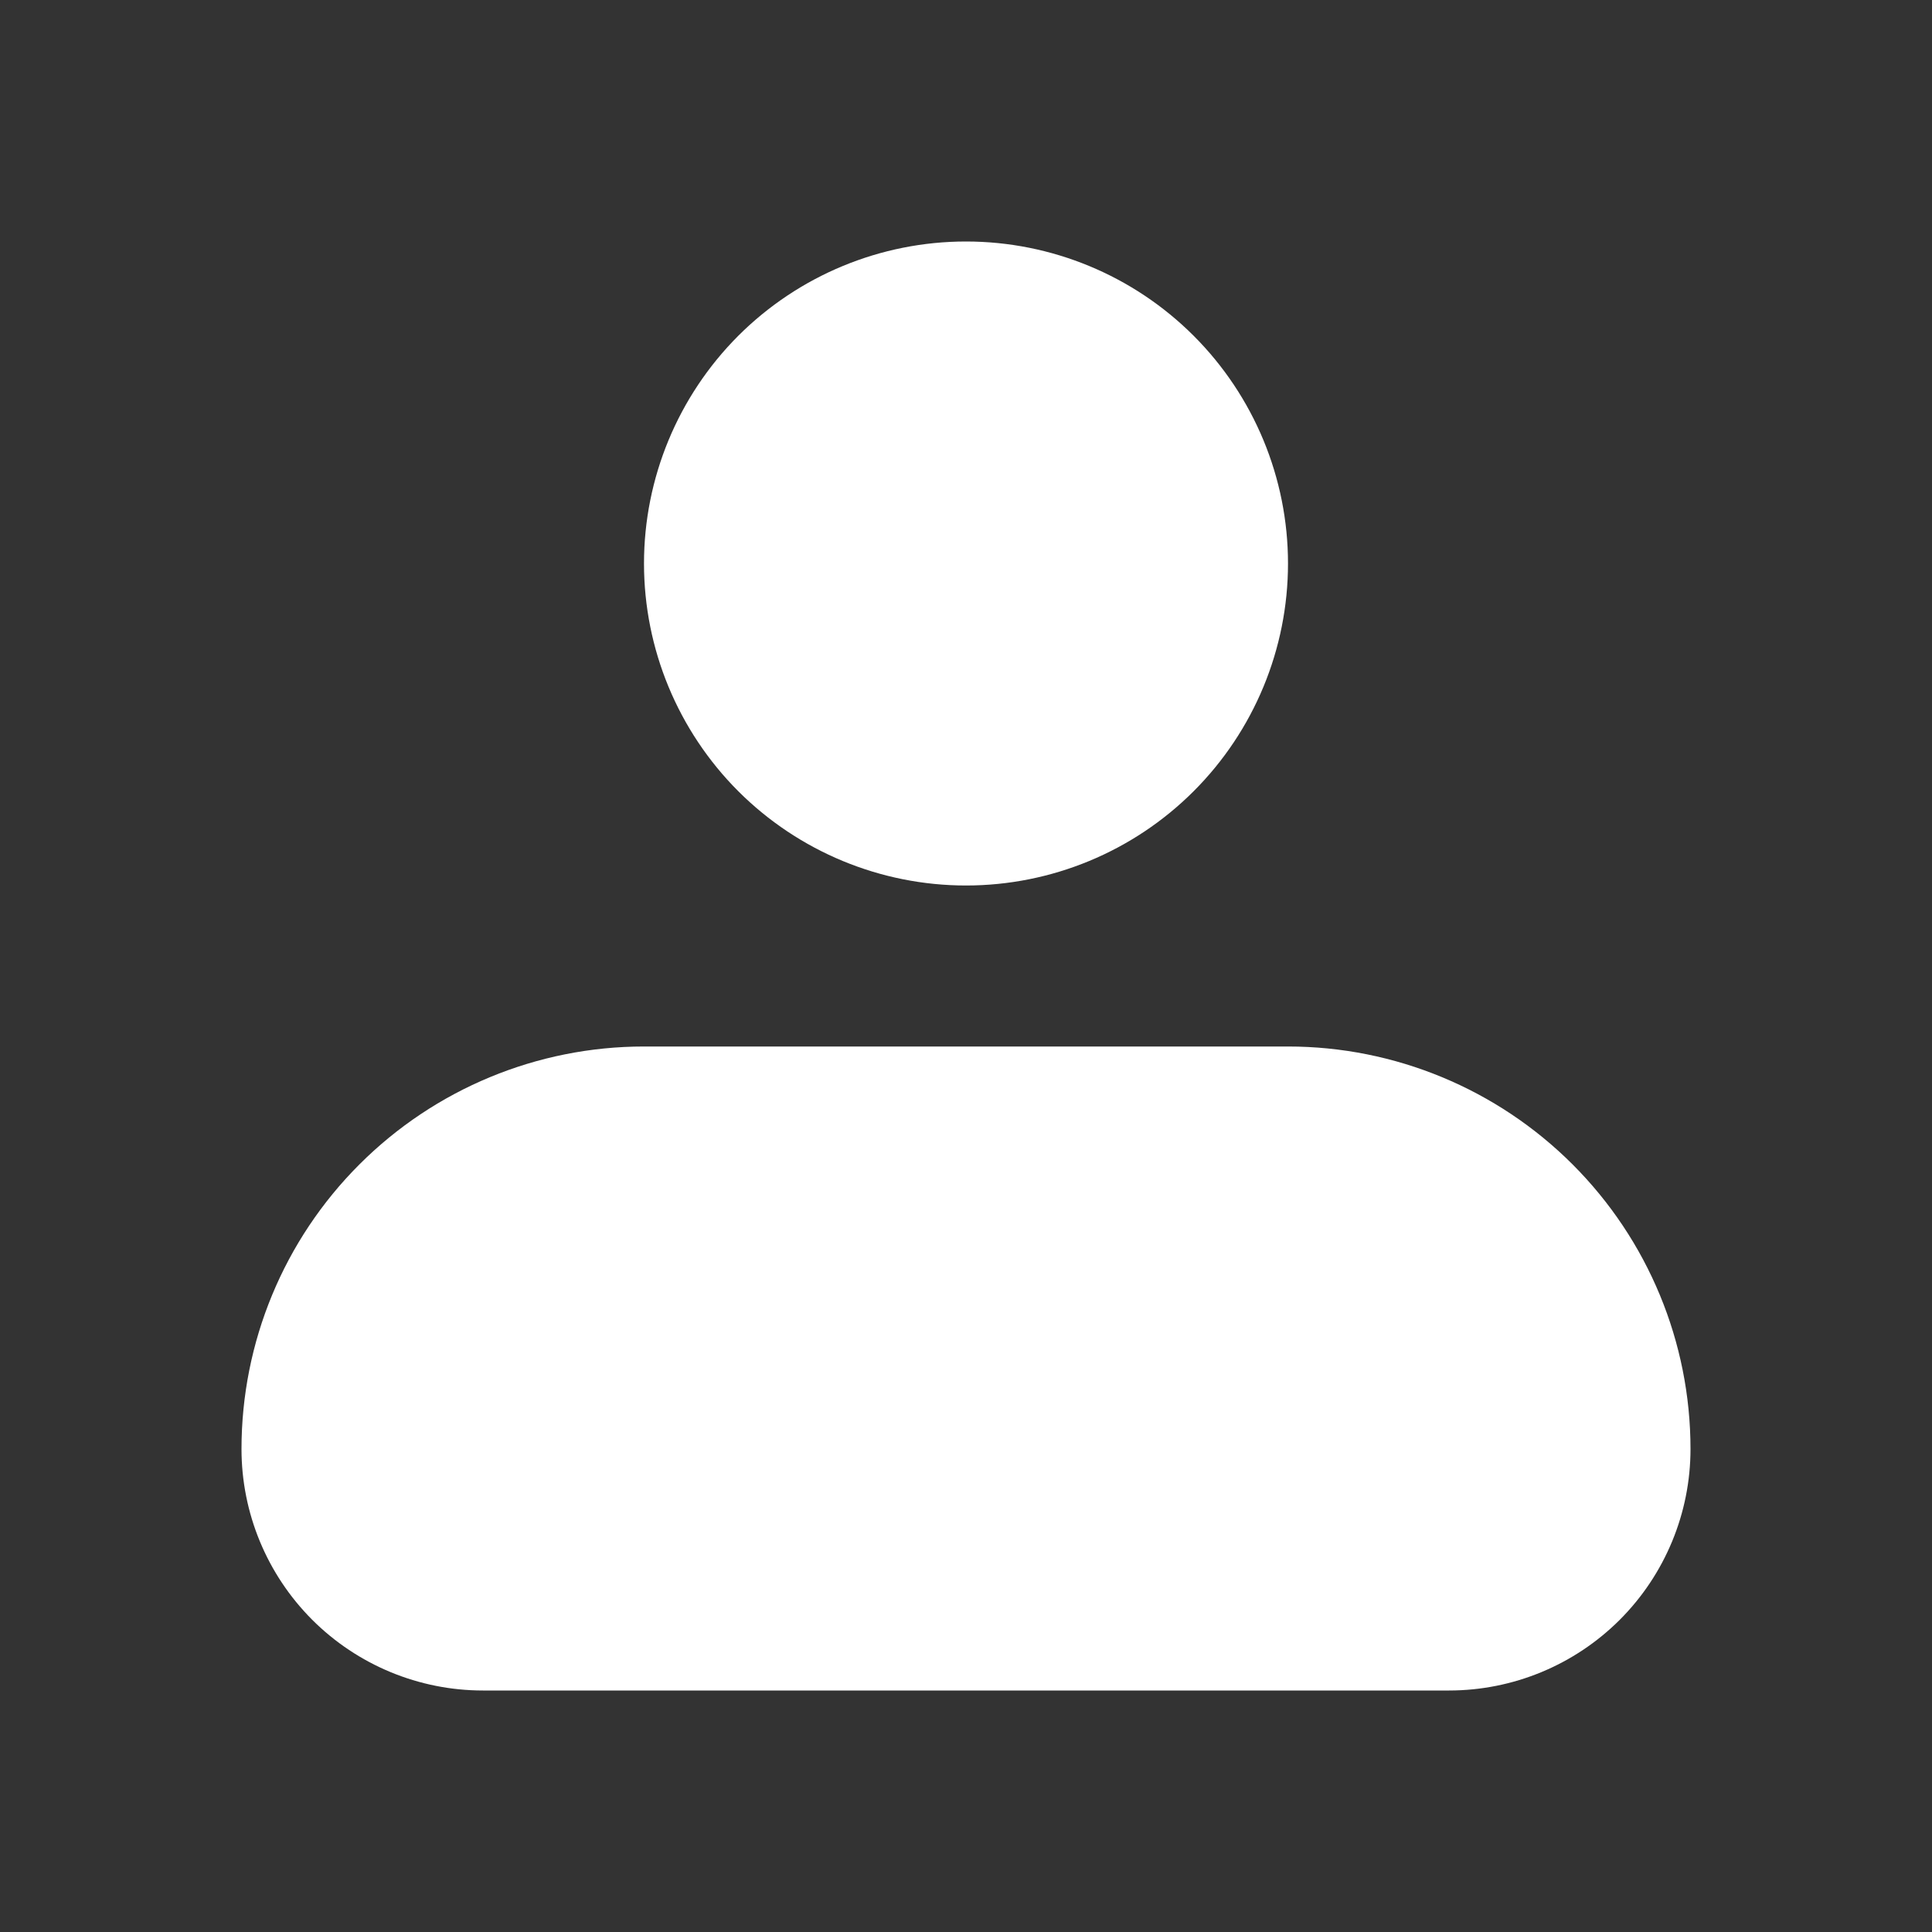 <svg width="30" height="30" viewBox="0 0 30 30" fill="none" xmlns="http://www.w3.org/2000/svg">
<rect x="0" y="0" width="30" height="30" fill="#333333" stroke="none"/>
<g id="profile-fill (1) 1">
<path id="Vector" fill-rule="evenodd" clip-rule="evenodd" d="M10 8.75C10 7.424 10.527 6.152 11.464 5.214C12.402 4.277 13.674 3.75 15 3.75C16.326 3.75 17.598 4.277 18.535 5.214C19.473 6.152 20 7.424 20 8.75C20 10.076 19.473 11.348 18.535 12.286C17.598 13.223 16.326 13.75 15 13.75C13.674 13.75 12.402 13.223 11.464 12.286C10.527 11.348 10 10.076 10 8.75ZM10 16.25C8.342 16.25 6.753 16.909 5.581 18.081C4.408 19.253 3.75 20.842 3.75 22.5C3.75 23.495 4.145 24.448 4.848 25.152C5.552 25.855 6.505 26.25 7.5 26.25H22.5C23.495 26.25 24.448 25.855 25.152 25.152C25.855 24.448 26.25 23.495 26.25 22.5C26.25 20.842 25.591 19.253 24.419 18.081C23.247 16.909 21.658 16.25 20 16.25H10Z" fill="white"/>
</g>
</svg>

